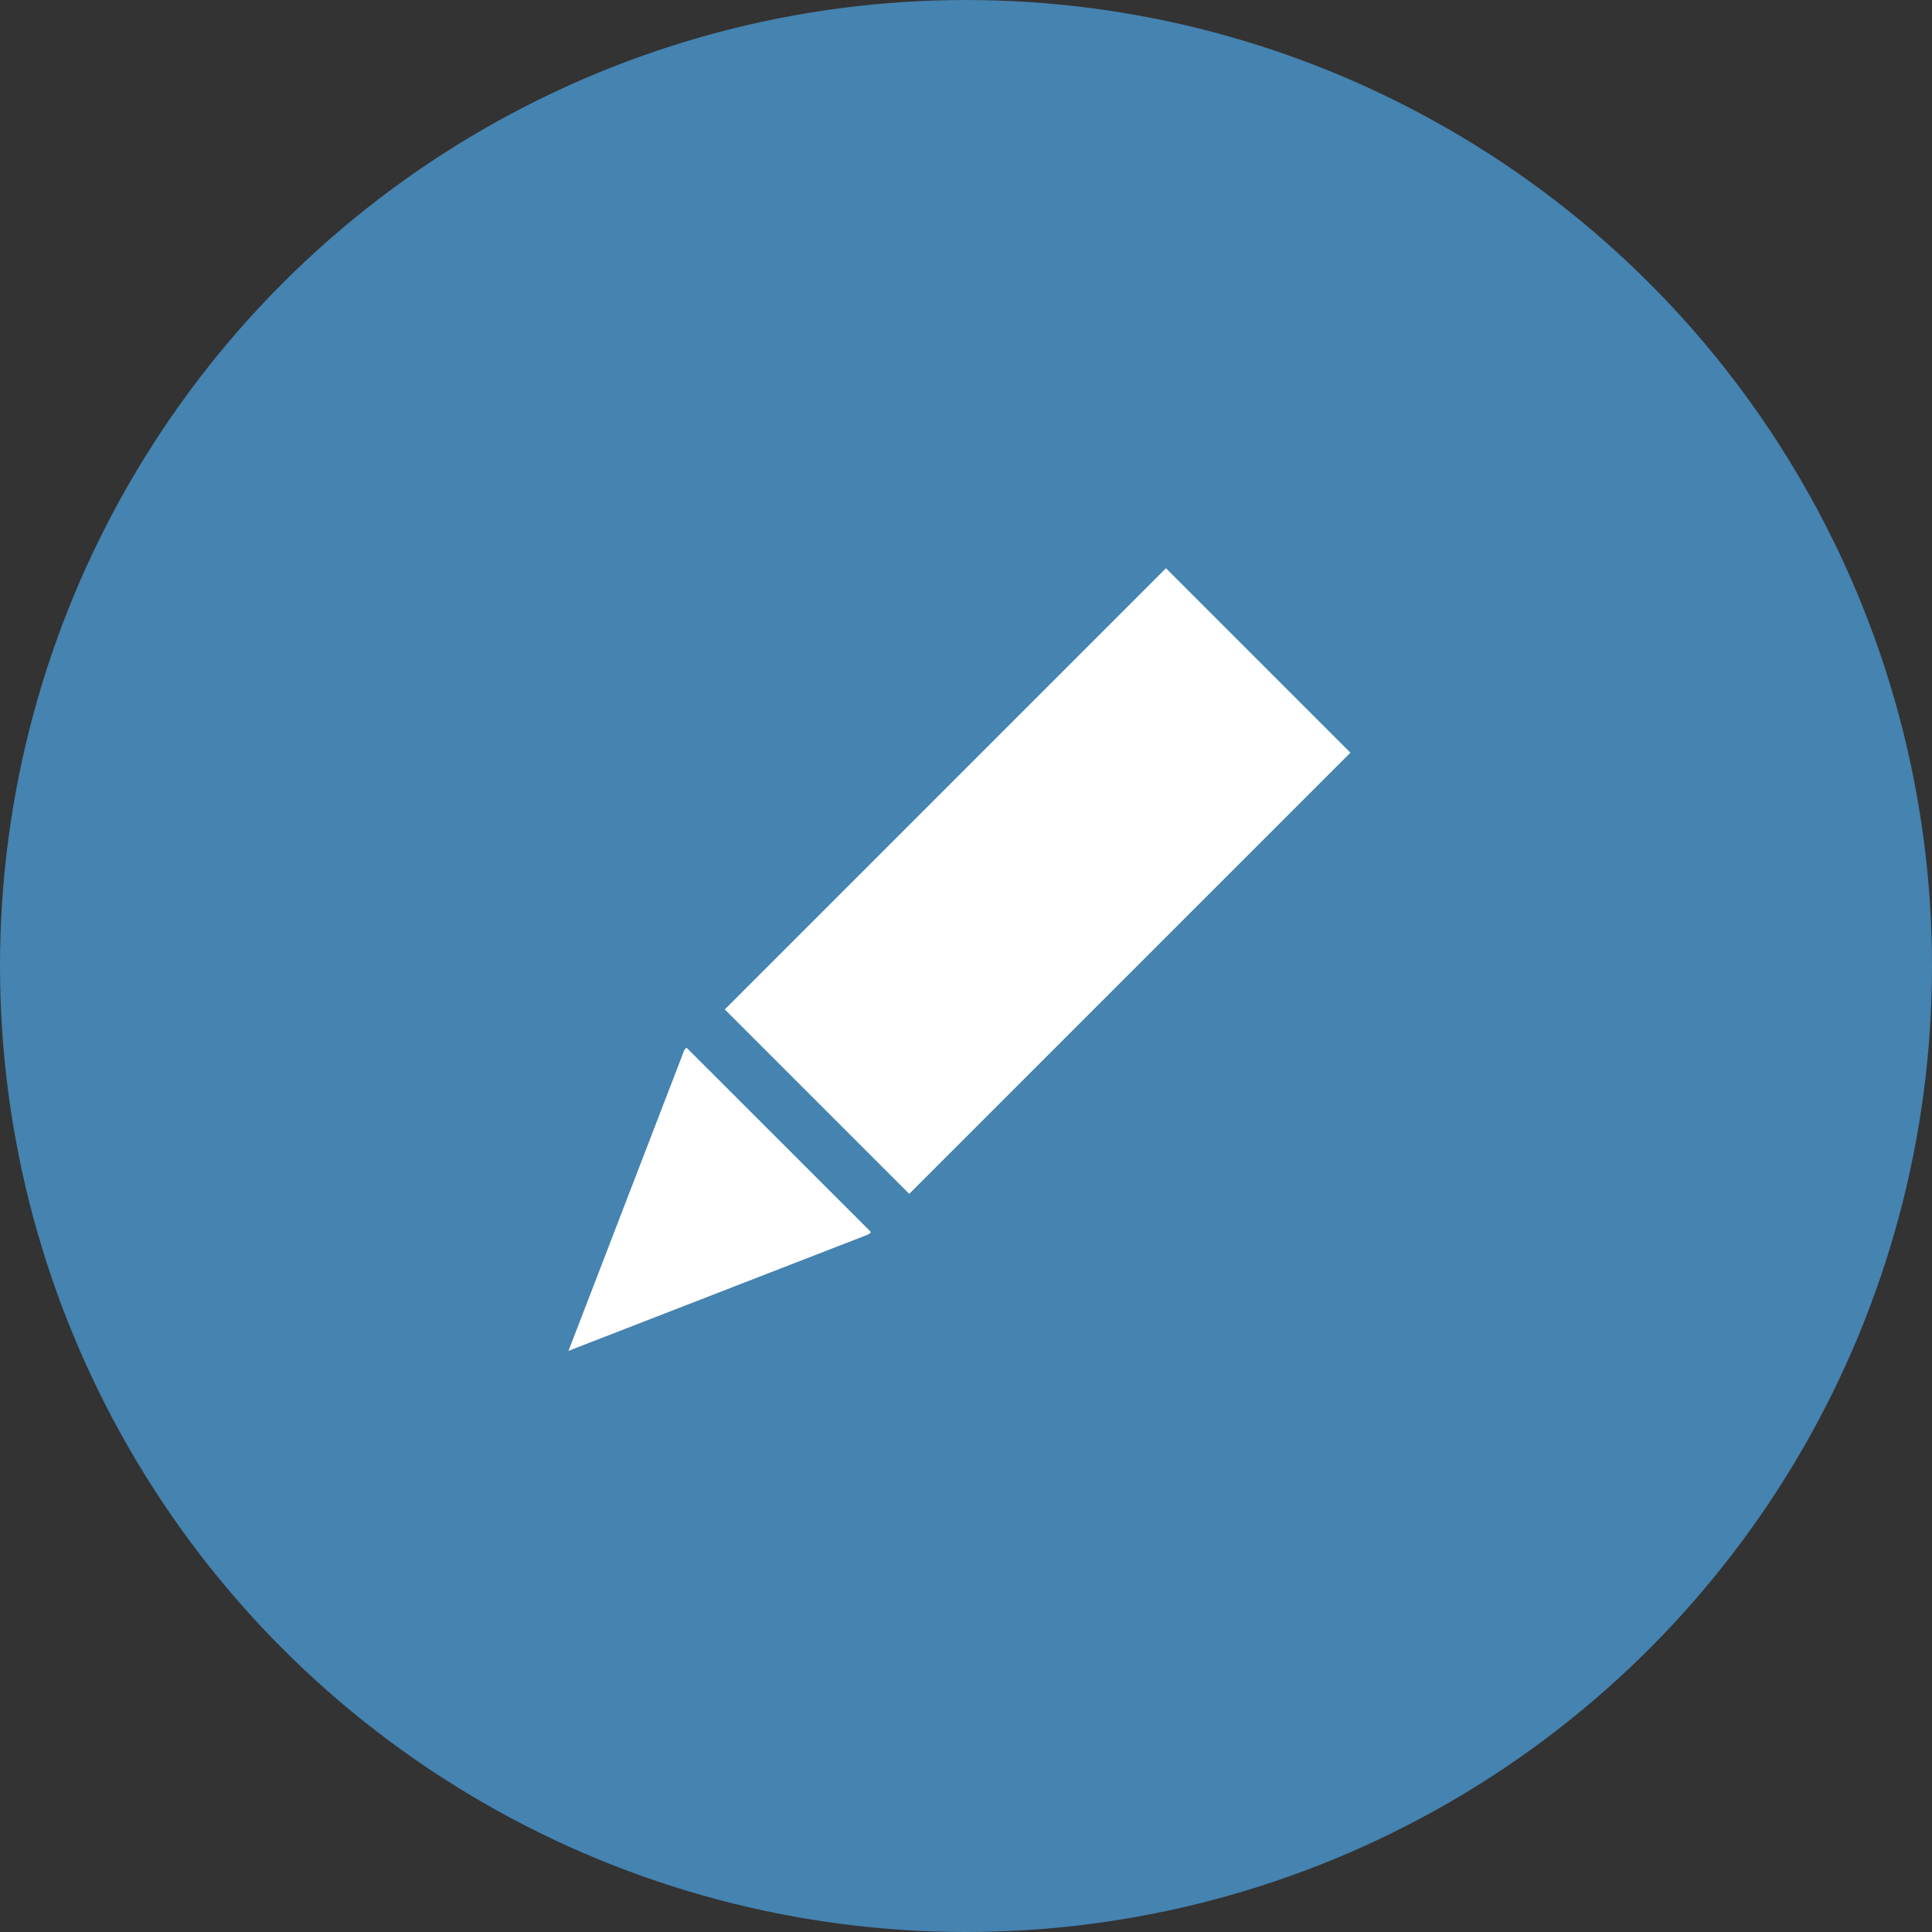 <?xml version="1.0" encoding="UTF-8" standalone="no"?>
<svg width="34px" height="34px" viewBox="0 0 34 34" version="1.1" xmlns="http://www.w3.org/2000/svg" xmlns:xlink="http://www.w3.org/1999/xlink" xmlns:sketch="http://www.bohemiancoding.com/sketch/ns">
    <rect x="0" y="0" width="34" height="34" fill="#333333" stroke="none"/>
    <!-- Generator: Sketch 3.3.3 (12081) - http://www.bohemiancoding.com/sketch -->
    <title>edit_3</title>
    <desc>Created with Sketch.</desc>
    <defs></defs>
    <g id="Page-1" stroke="none" stroke-width="1" fill="none" fill-rule="evenodd" sketch:type="MSPage">
        <g id="edit_3" sketch:type="MSArtboardGroup">
            <g id="Oval-168-Copy-+-Fill-1-Copy" sketch:type="MSLayerGroup">
                <circle id="Oval-168-Copy" fill="#4583B0" sketch:type="MSShapeGroup" cx="17" cy="17" r="17"></circle>
                <path d="M12.044,18.475 L12.044,18.476 L10.008,23.764 L10,23.772 L10.007,23.77 L10.005,23.777 L10.014,23.769 L15.289,21.721 L15.289,21.721 L15.328,21.682 L12.082,18.437 L12.044,18.475 Z M20.519,10 L12.755,17.764 L16.001,21.01 L23.765,13.246 L20.519,10 Z" id="Fill-1-Copy" fill="#FFFFFF" sketch:type="MSShapeGroup"></path>
            </g>
        </g>
    </g>
</svg>